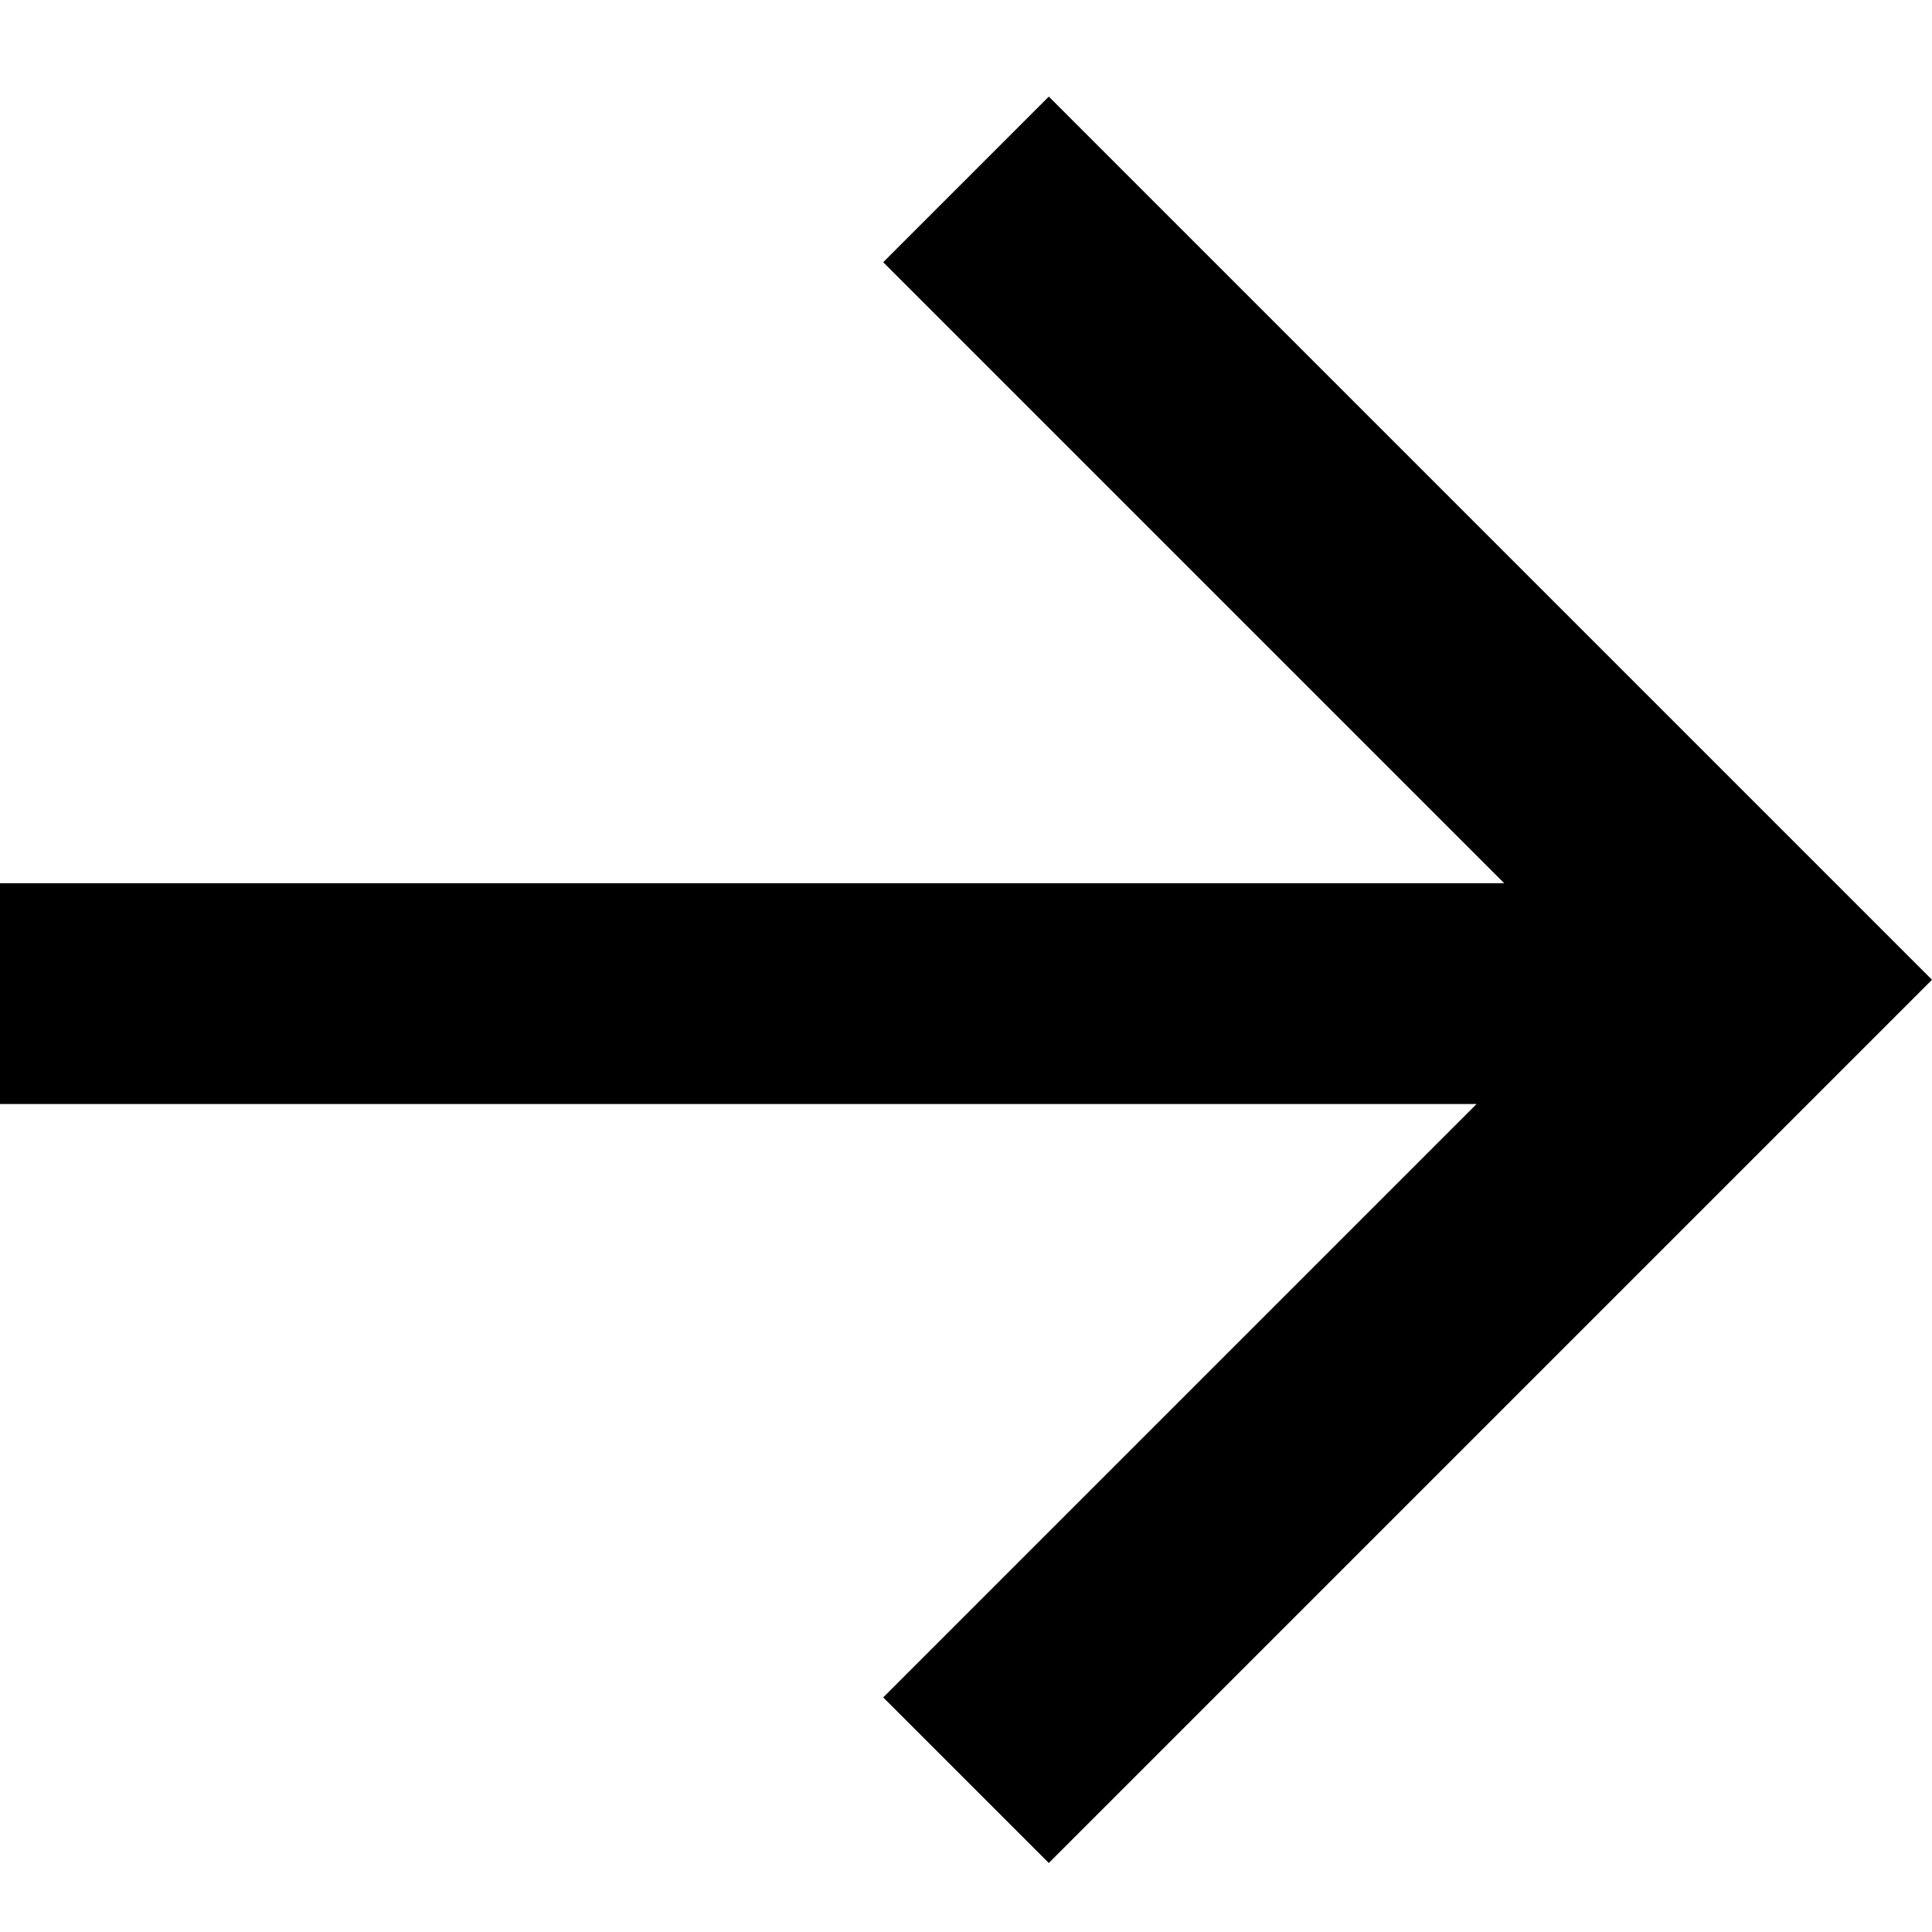 <?xml version="1.0" encoding="utf-8"?>
<!-- Generator: Adobe Illustrator 24.1.0, SVG Export Plug-In . SVG Version: 6.00 Build 0)  -->
<svg version="1.1" id="Layer_1" xmlns="http://www.w3.org/2000/svg" xmlns:xlink="http://www.w3.org/1999/xlink" x="0px" y="0px"
	 viewBox="0 0 14 14" style="enable-background:new 0 0 14 14;" xml:space="preserve">
<style type="text/css">
	.st0{fill-rule:evenodd;clip-rule:evenodd;}
</style>
<desc>Created with Sketch.</desc>
<g id="Design">
	<g id="Werk-1" transform="translate(-761, -513)">
		<g id="Group-2" transform="translate(635, 489)">
			<path id="Combined-Shape" class="st0" d="M136.9,30.4l-4.5-4.5l1.2-1.2l5.2,5.2l1.2,1.2l-6.4,6.4l-1.2-1.2l4.3-4.3H126v-1.6
				H136.9z"/>
		</g>
	</g>
</g>
</svg>
